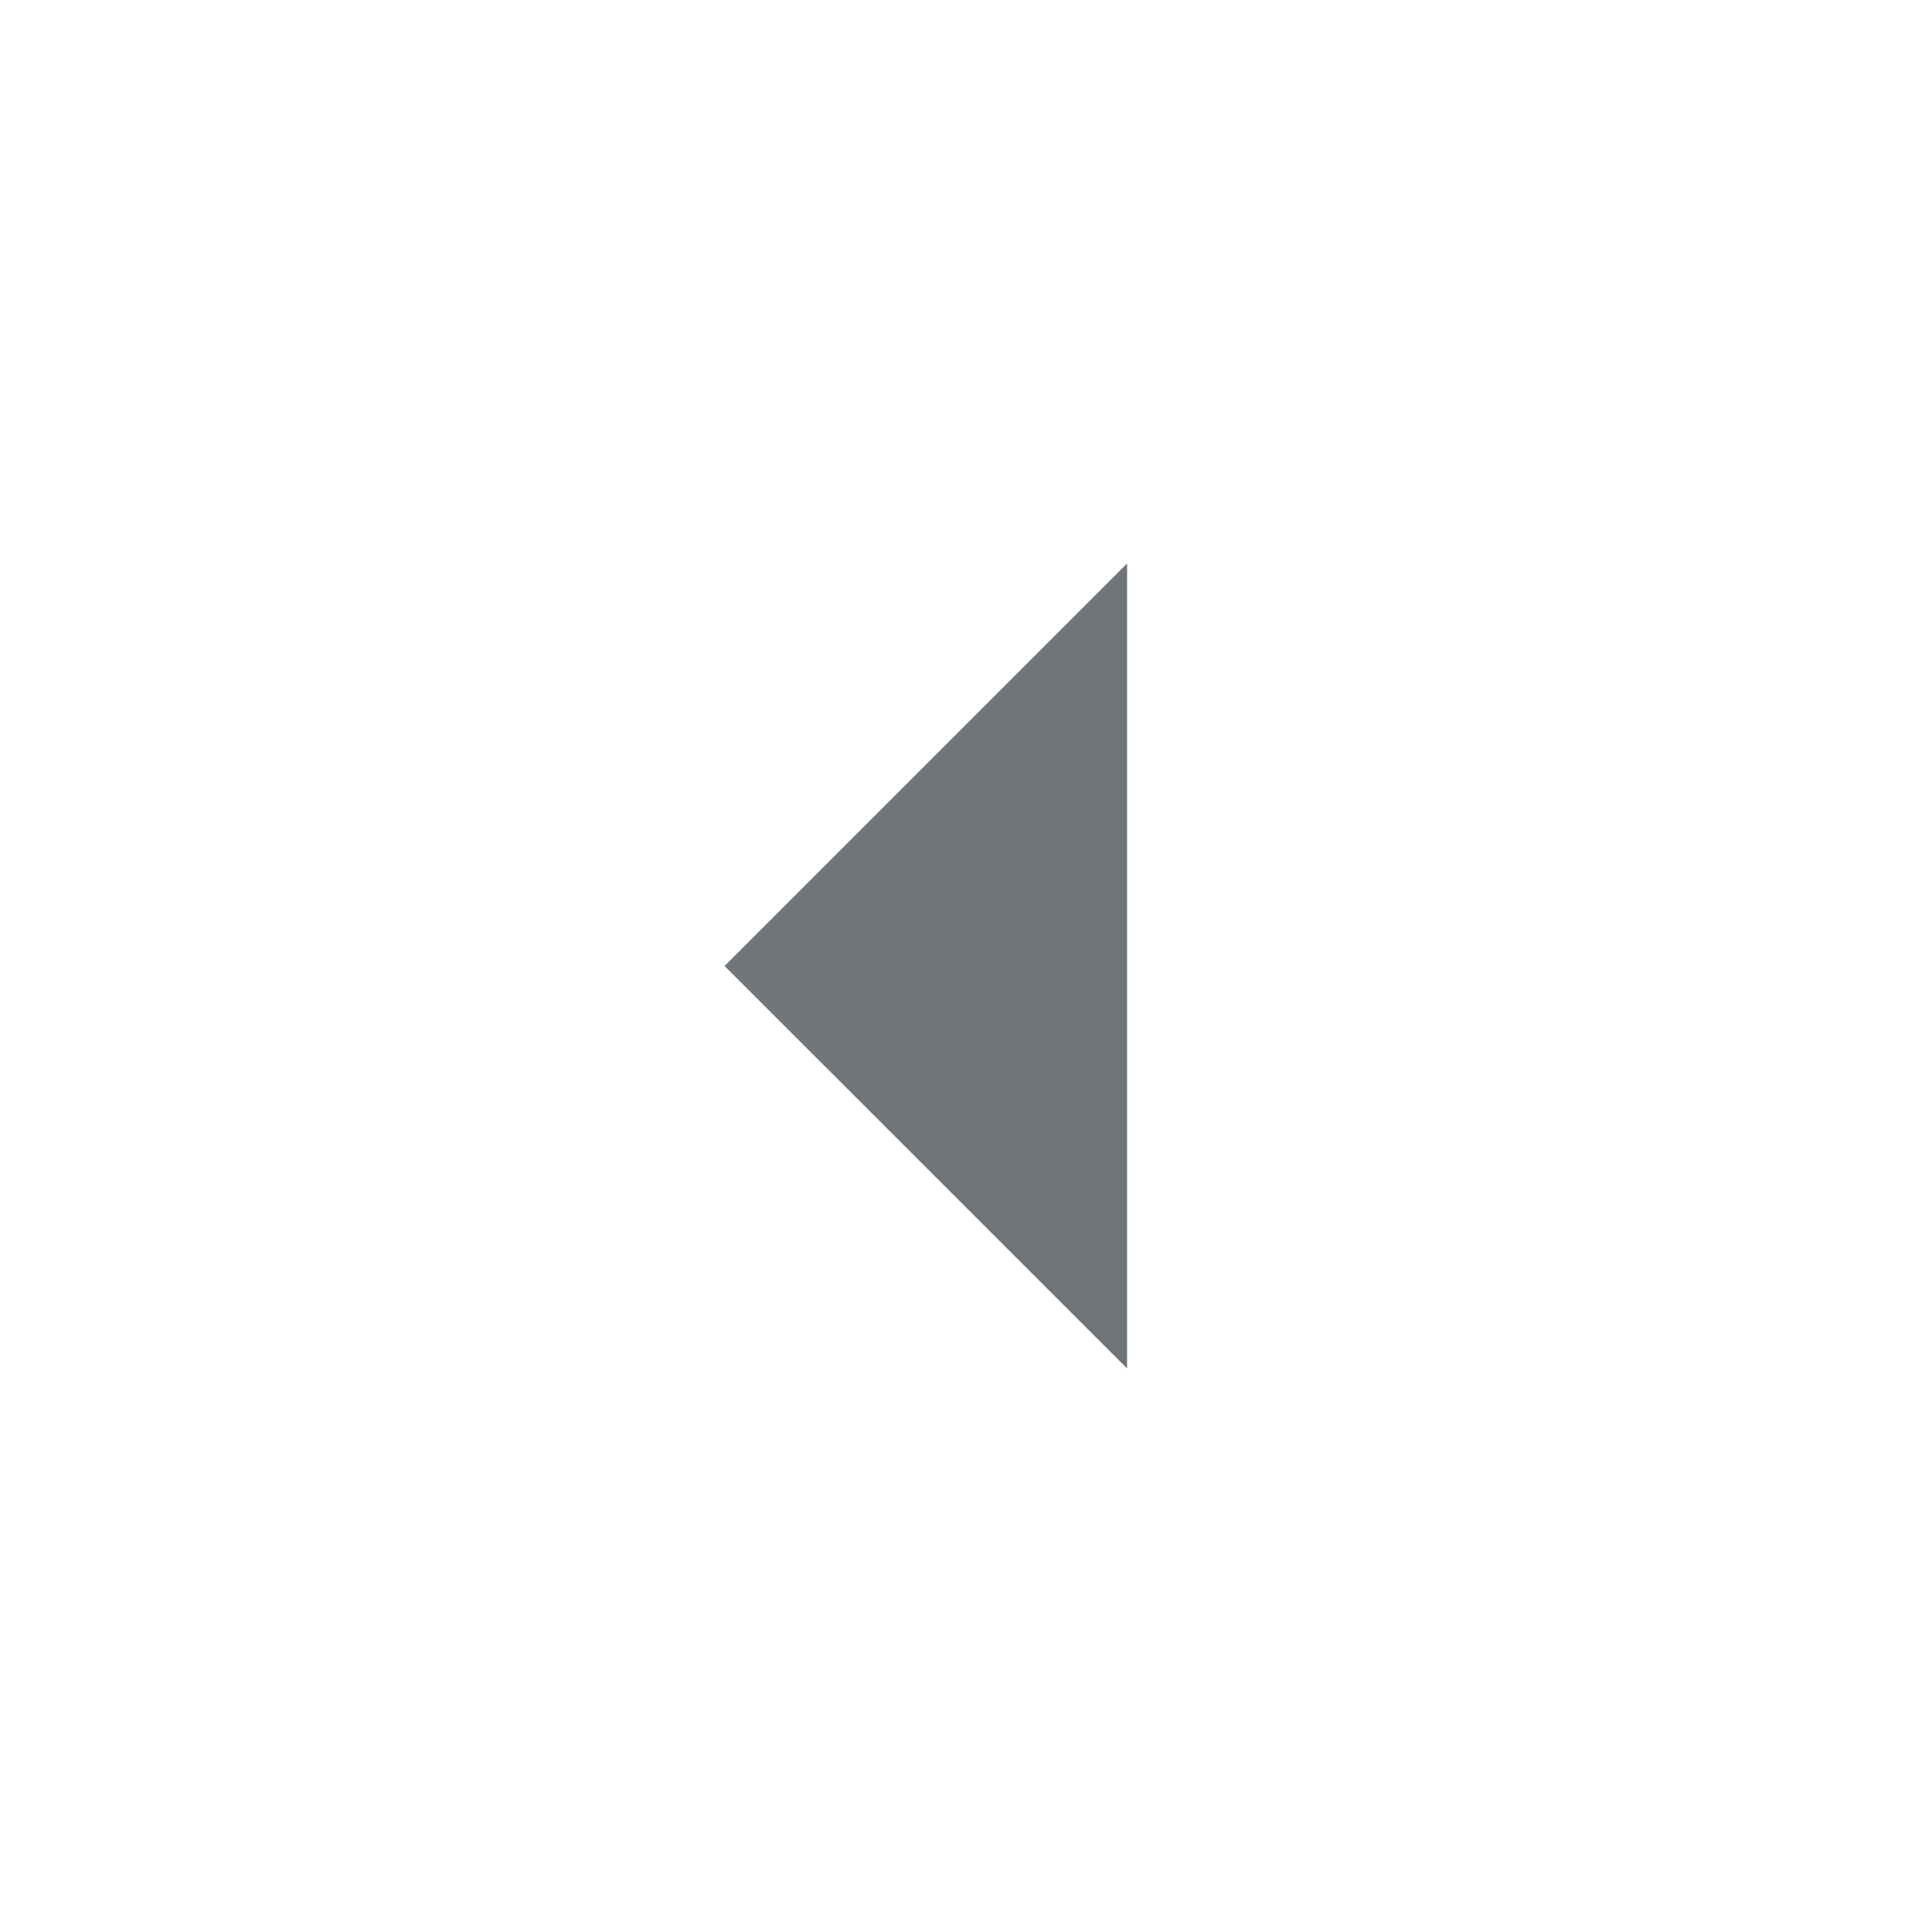<svg width="32" height="32" viewBox="0 0 32 32" fill="none" xmlns="http://www.w3.org/2000/svg">
<g id="arrow_drop_down_FILL0_wght400_GRAD0_opsz24 2">
<path id="Vector" d="M12.001 16L18.668 9.333L18.668 22.666L12.001 16Z" fill="#70757A"/>
</g>
</svg>
